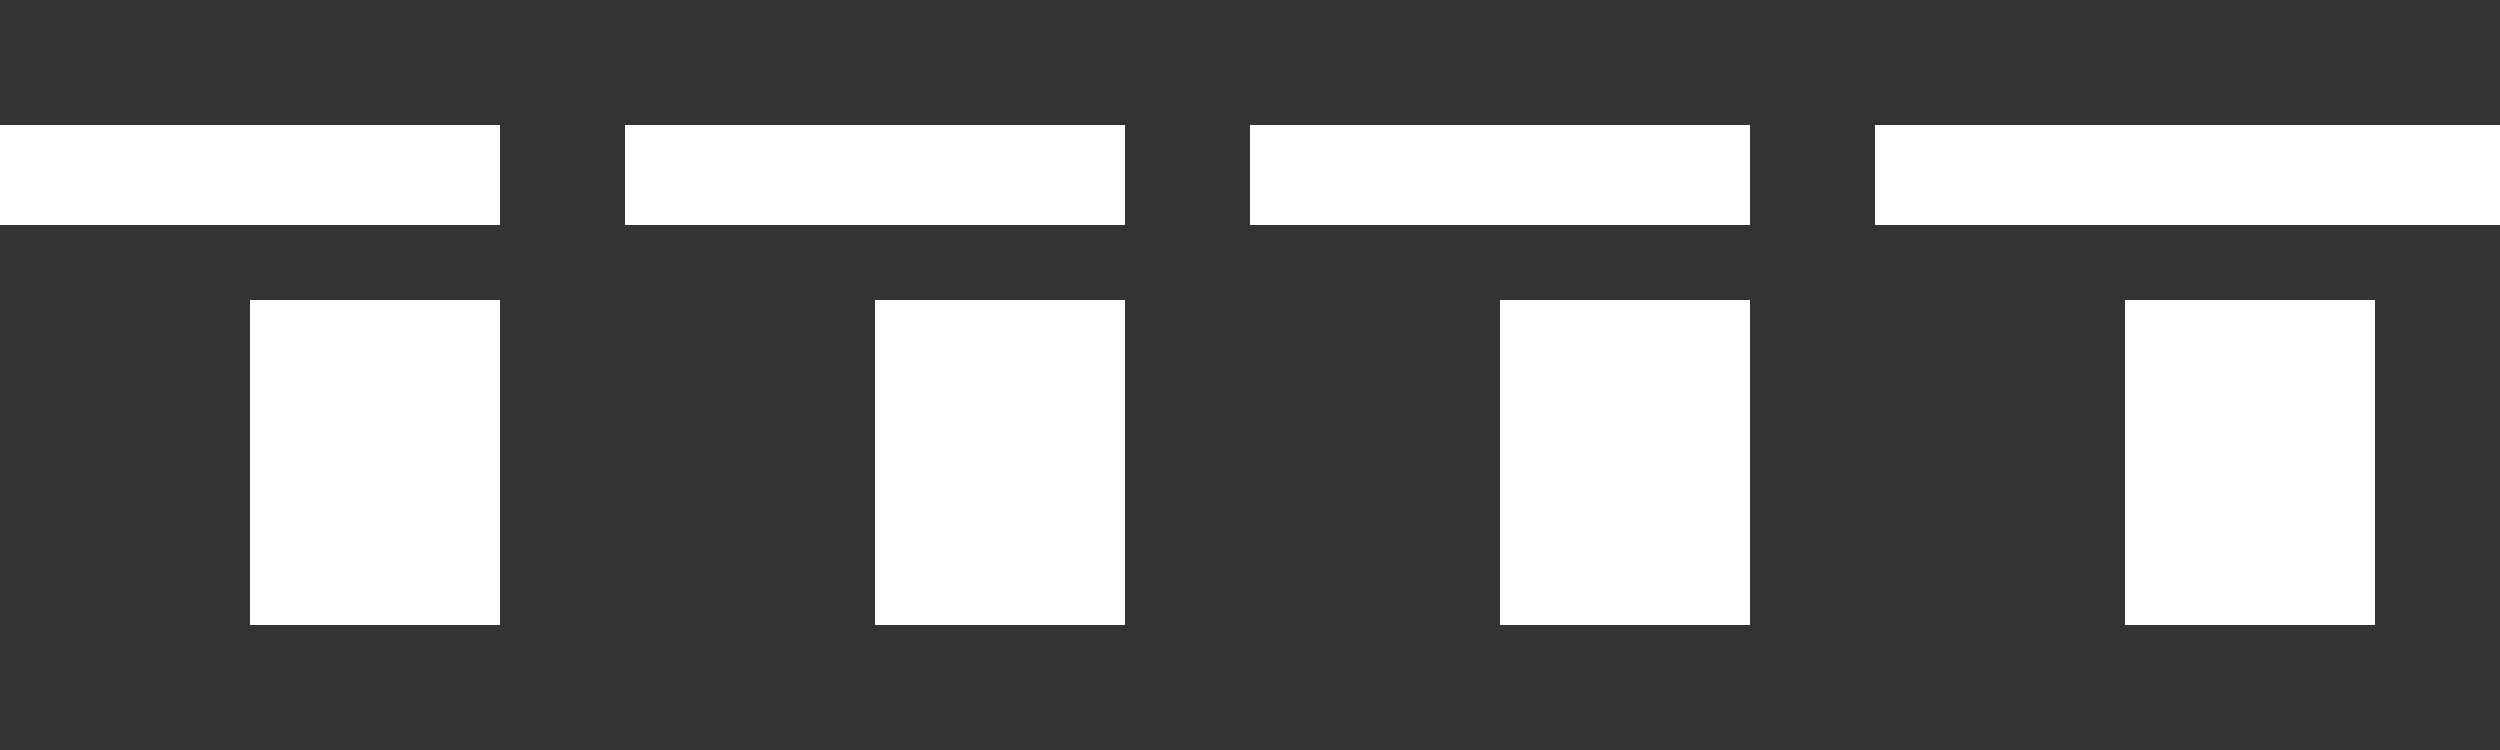 <?xml version="1.0" encoding="UTF-8"?>
<svg width="100" height="30" viewBox="0 0 100 30" fill="none" xmlns="http://www.w3.org/2000/svg">
  <rect x="0" y="0" width="100" height="30" fill="#333333" stroke="none"/>
  <path d="M0 5h20v4H0zM25 5h20v4H25zM50 5h20v4H50zM75 5h25v4H75z" fill="white"/>
  <path d="M10 12h10v13H10zM35 12h10v13H35zM60 12h10v13H60zM85 12h10v13H85z" fill="white"/>
</svg> 